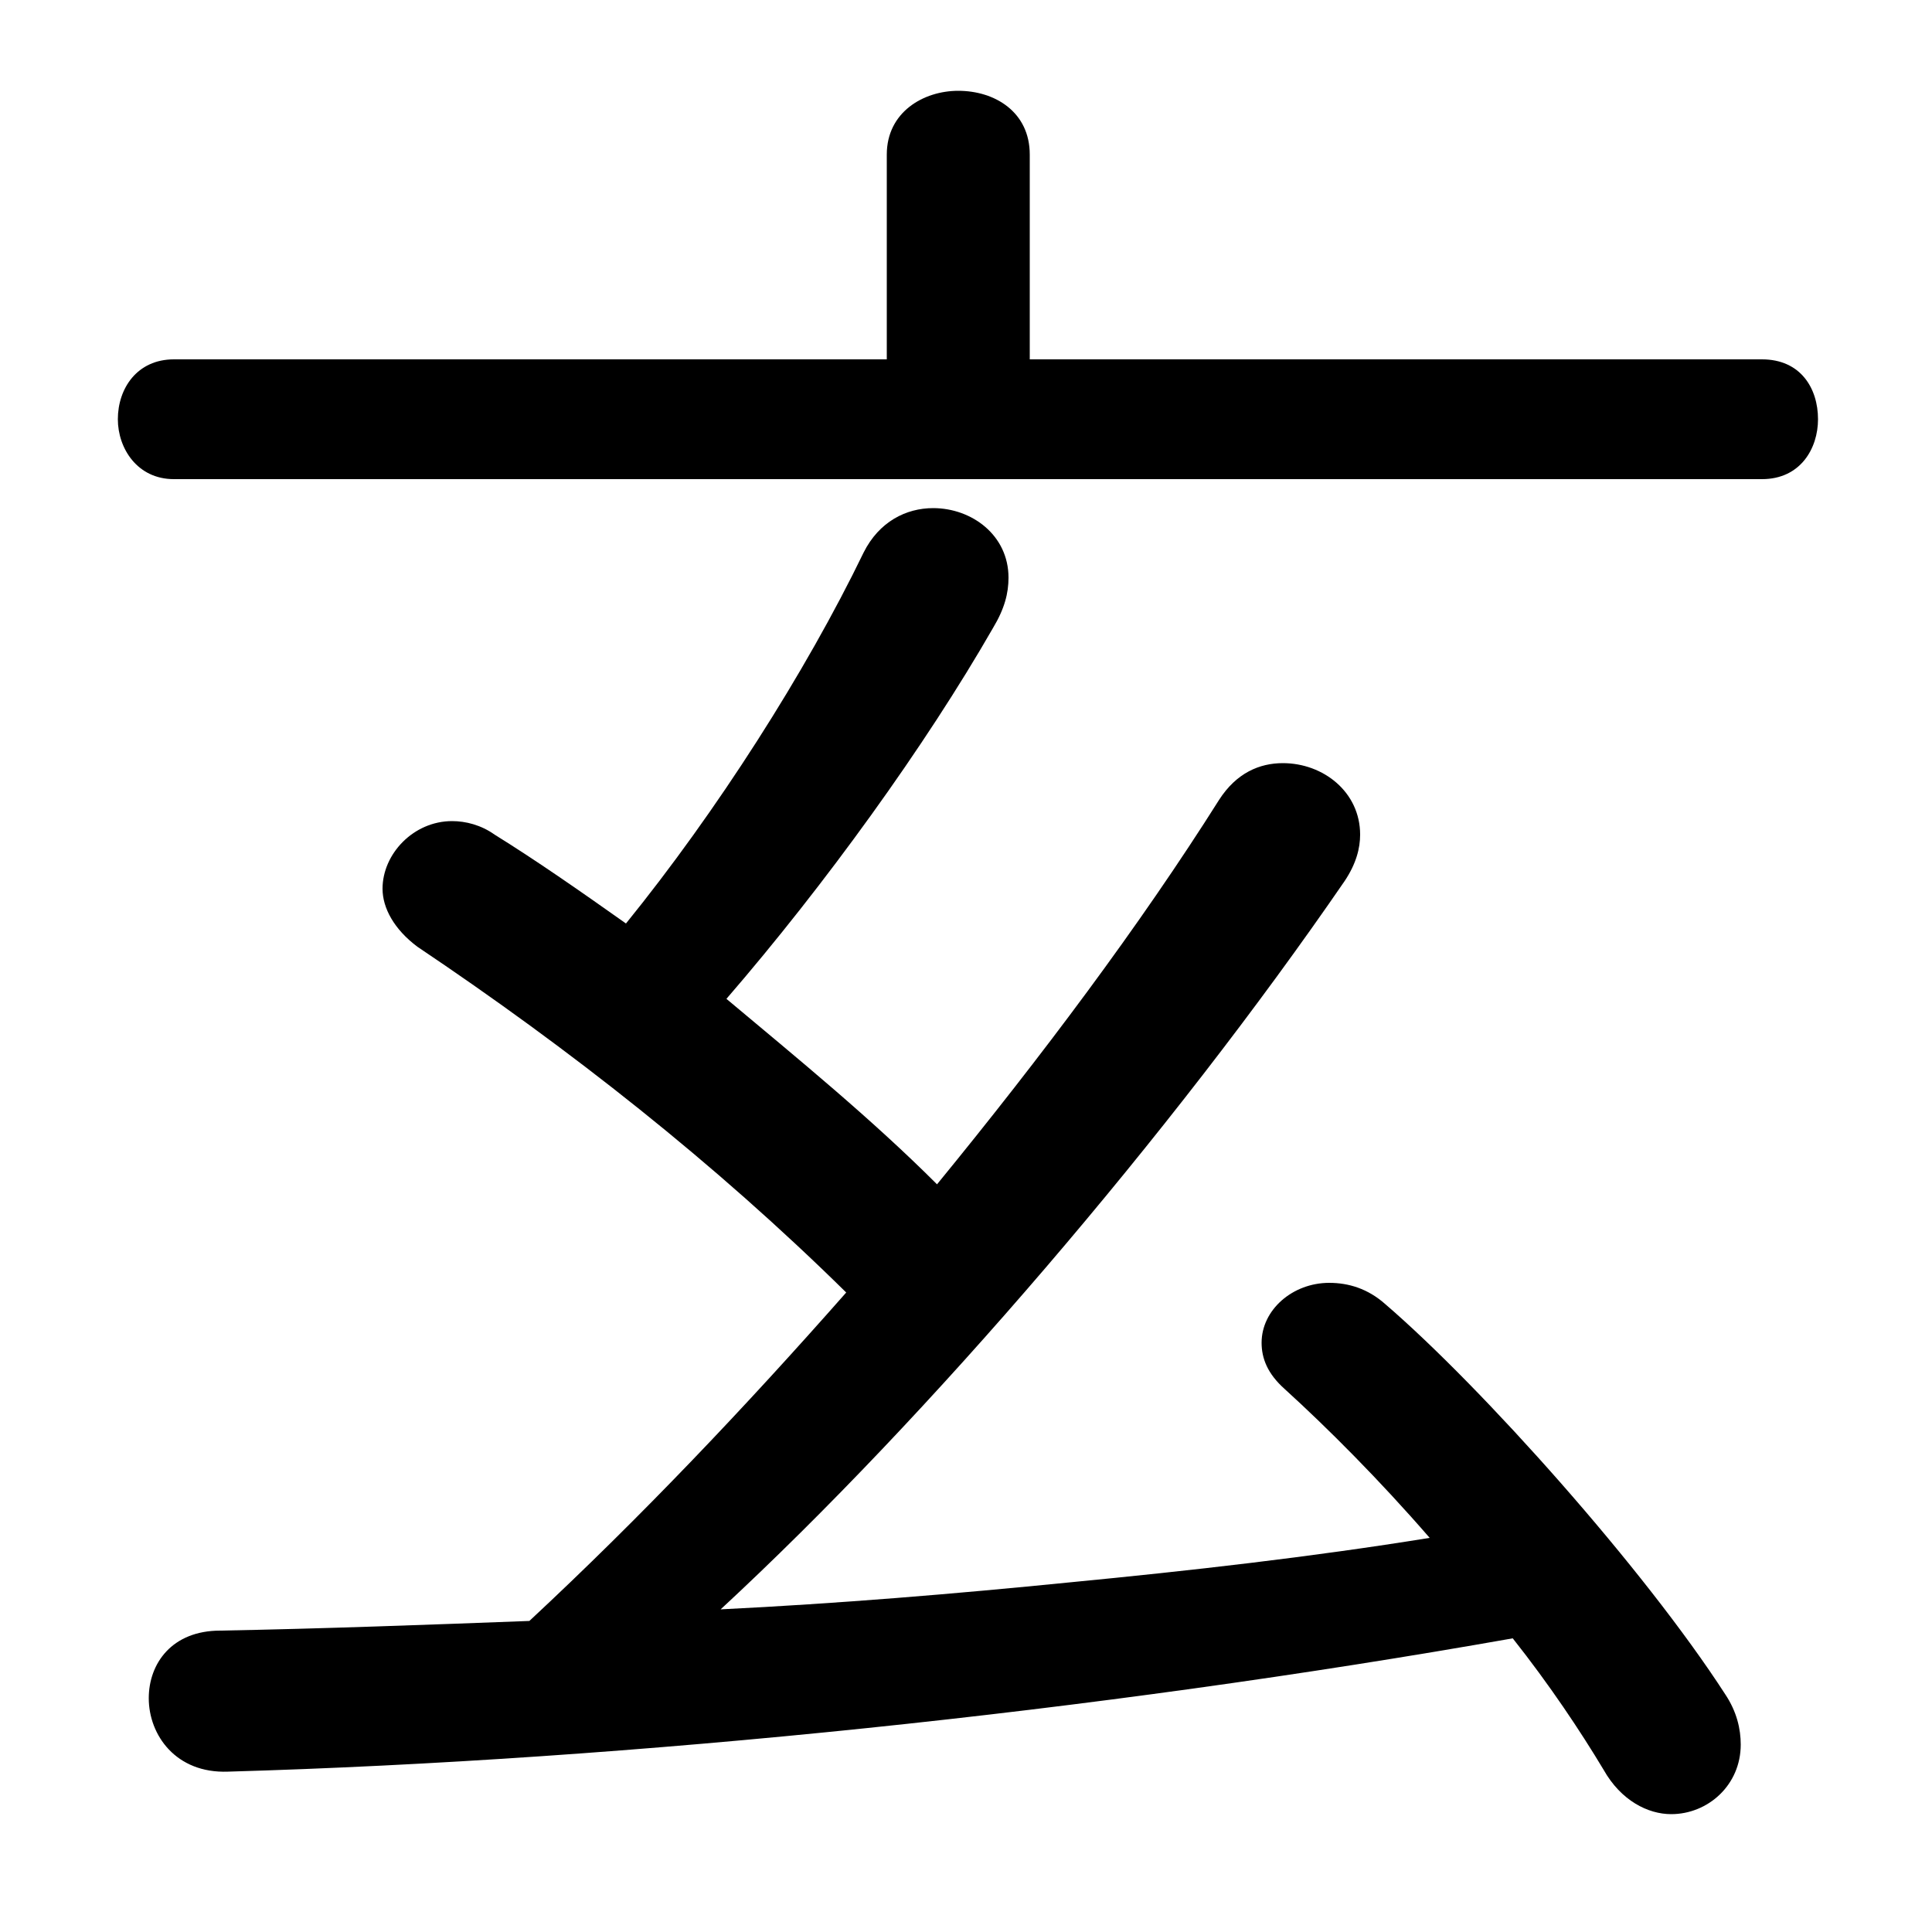 <svg xmlns="http://www.w3.org/2000/svg" viewBox="0 -44.0 50.0 50.0">
    <rect x="0" y="-44.0" width="50.0" height="50.0" fill="#808080" stroke="none"/>
    <g transform="scale(1, -1)">
        <!-- ボディの枠 -->
        <rect x="0" y="-6.0" width="50.0" height="50.0"
            stroke="white" fill="white"/>
        <!-- グリフ座標系の原点 -->
        <circle cx="0" cy="0" r="5" fill="white"/>
        <!-- グリフのアウトライン -->
        <g style="fill:black;stroke:#000000;stroke-width:0;stroke-linecap:round;stroke-linejoin:round;">
        <path d="M 24.25 13.35 C 22.55 15.05 20.65 16.6 18.8 18.15 C 21.35 21.1 23.95 24.7 25.7 27.75 C 26.0 28.25 26.1 28.65 26.1 29.05 C 26.1 30.15 25.15 30.85 24.15 30.85 C 23.45 30.85 22.75 30.5 22.35 29.7 C 20.85 26.6 18.55 23.0 16.2 20.1 C 15.0 20.95 13.85 21.75 12.8 22.4 C 12.45 22.65 12.05 22.75 11.7 22.75 C 10.7 22.75 9.9 21.9 9.9 21.0 C 9.9 20.5 10.2 19.95 10.8 19.5 C 14.75 16.85 18.5 13.9 21.9 10.55 C 19.3 7.6 16.6 4.75 13.7 2.05 C 11.05 1.95 8.35 1.85 5.7 1.8 C 4.45 1.8 3.85 0.95 3.85 0.05 C 3.85 -0.9 4.55 -1.9 5.9 -1.85 C 16.35 -1.55 28.4 -0.3 39.15 1.6 C 40.1 0.4 40.9 -0.8 41.5 -1.8 C 41.95 -2.6 42.65 -2.95 43.25 -2.95 C 44.2 -2.95 45.05 -2.2 45.05 -1.15 C 45.05 -0.75 44.95 -0.3 44.65 0.15 C 42.55 3.4 38.35 8.1 35.85 10.25 C 35.4 10.65 34.9 10.8 34.4 10.8 C 33.45 10.8 32.65 10.1 32.65 9.25 C 32.65 8.85 32.8 8.45 33.25 8.05 C 34.35 7.05 35.7 5.7 37.0 4.2 C 33.9 3.7 30.8 3.35 27.7 3.05 C 24.7 2.75 21.7 2.5 18.65 2.35 C 24.05 7.35 30.3 14.65 34.8 21.2 C 35.1 21.65 35.2 22.05 35.2 22.4 C 35.2 23.5 34.25 24.25 33.2 24.25 C 32.6 24.25 32.0 24.0 31.55 23.3 C 29.5 20.05 26.95 16.65 24.25 13.35 Z M 26.65 34.7 L 26.65 40.0 C 26.65 41.1 25.75 41.65 24.8 41.65 C 23.9 41.65 22.95 41.1 22.95 40.0 L 22.95 34.7 L 4.5 34.7 C 3.55 34.7 3.05 33.95 3.05 33.15 C 3.05 32.4 3.55 31.6 4.5 31.6 L 45.6 31.6 C 46.6 31.6 47.05 32.4 47.05 33.15 C 47.05 33.95 46.6 34.7 45.6 34.7 Z"/>
    </g>
    </g>
</svg>
